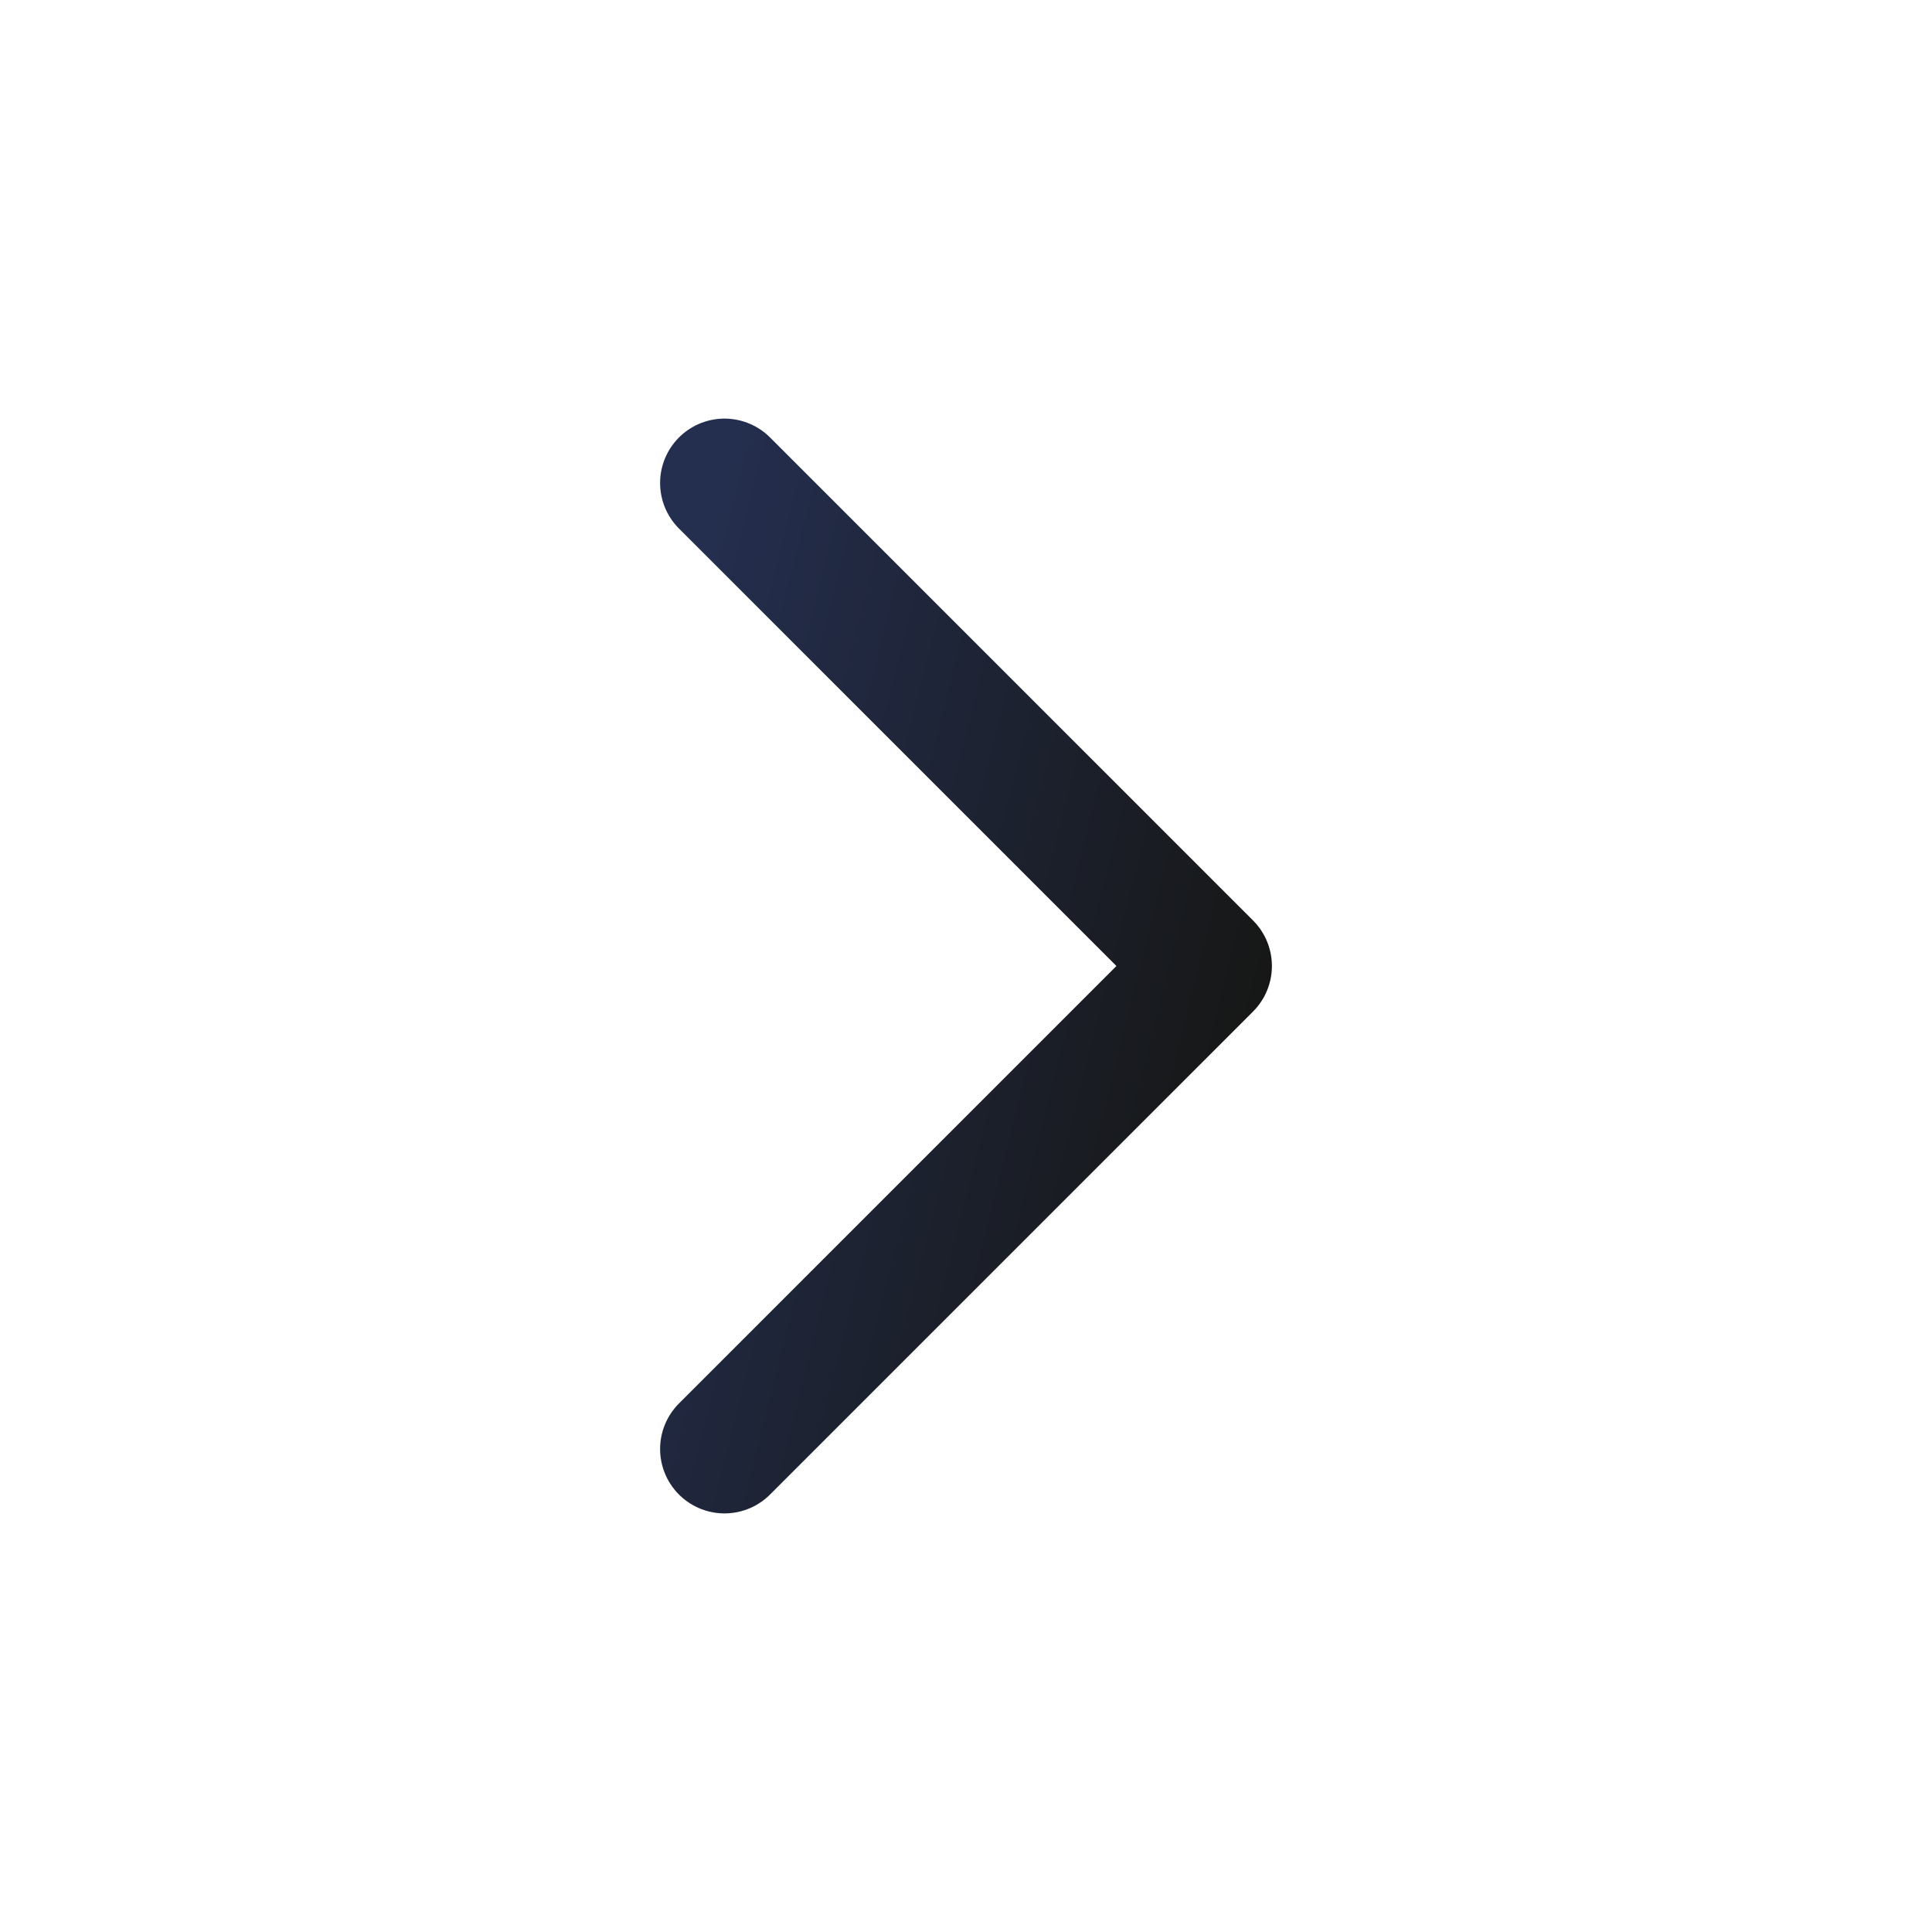 <svg width="15" height="15" viewBox="0 0 15 15" fill="none" xmlns="http://www.w3.org/2000/svg">
<g clip-path="url(#clip0_4_207)">
<path d="M5.625 3.75L9.375 7.5L5.625 11.25" stroke="url(#paint0_linear_4_207)" stroke-linecap="round" stroke-linejoin="round"/>
</g>
<defs>
<linearGradient id="paint0_linear_4_207" x1="5.625" y1="3.75" x2="10.932" y2="5.092" gradientUnits="userSpaceOnUse">
<stop stop-color="#242E4E"/>
<stop offset="1" stop-color="#151511"/>
</linearGradient>
<clipPath id="clip0_4_207">
<rect width="15" height="15" fill="white"/>
</clipPath>
</defs>
</svg>
